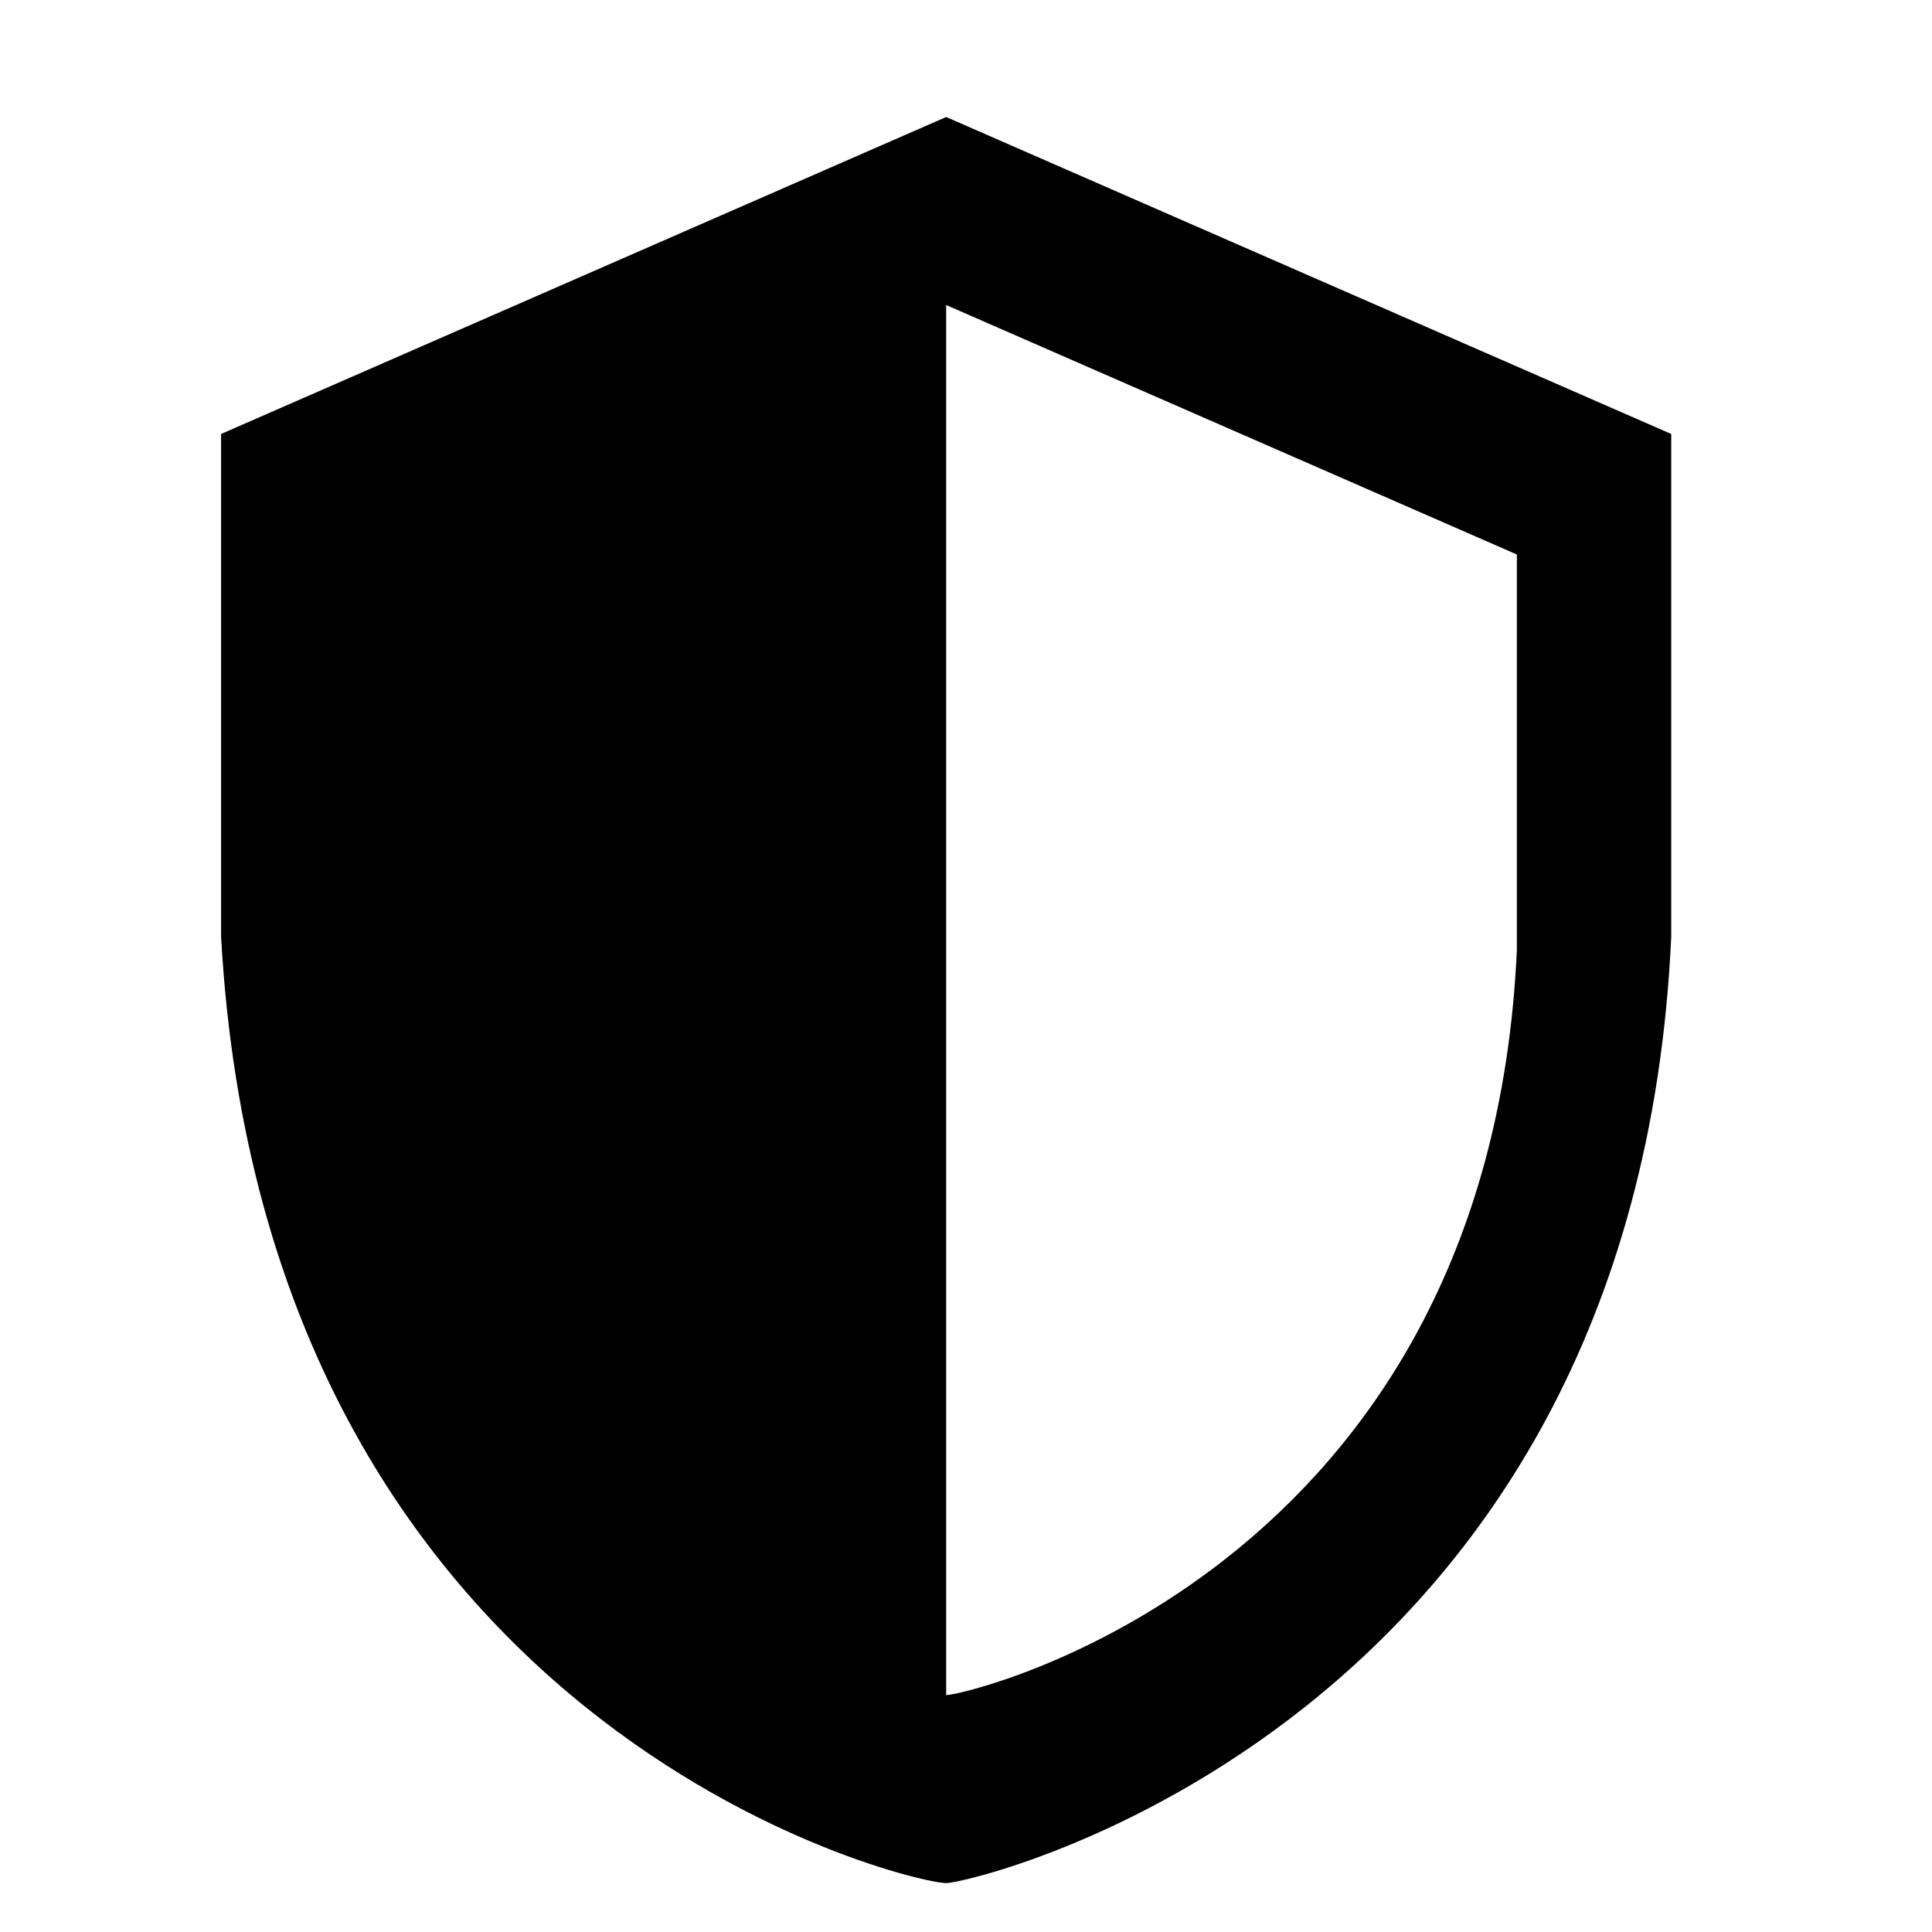 <?xml version="1.0" encoding="UTF-8" standalone="no"?>
<!-- Created with Inkscape (http://www.inkscape.org/) -->

<svg
   xmlns:dc="http://purl.org/dc/elements/1.1/"
   xmlns:cc="http://creativecommons.org/ns#"
   xmlns:rdf="http://www.w3.org/1999/02/22-rdf-syntax-ns#"
   xmlns:svg="http://www.w3.org/2000/svg"
   xmlns="http://www.w3.org/2000/svg"
   xmlns:sodipodi="http://sodipodi.sourceforge.net/DTD/sodipodi-0.dtd"
   xmlns:inkscape="http://www.inkscape.org/namespaces/inkscape"
   width="512"
   height="512"
   viewBox="0 0 512 512"
   version="1.1"
   id="svg8"
   sodipodi:docname="internal-1-repo.svg"
   inkscape:version="0.92.2 (5c3e80d, 2017-08-06)">
  <defs
     id="defs2" />
  <sodipodi:namedview
     id="base"
     pagecolor="#ffffff"
     bordercolor="#666666"
     borderopacity="1.0"
     inkscape:pageopacity="0.0"
     inkscape:pageshadow="2"
     inkscape:zoom="0.7"
     inkscape:cx="-16.910739"
     inkscape:cy="365.07239"
     inkscape:document-units="px"
     inkscape:current-layer="layer1"
     showgrid="false"
     units="px"
     inkscape:window-width="1366"
     inkscape:window-height="705"
     inkscape:window-x="-8"
     inkscape:window-y="-8"
     inkscape:window-maximized="1" />
  <g
     inkscape:label="Camada 1"
     inkscape:groupmode="layer"
     id="layer1"
     transform="translate(0,-161.533)">
    <path
       style="opacity:1;fill:#000000;fill-opacity:1;fill-rule:nonzero;stroke:#00e400;stroke-width:0;stroke-linejoin:round;stroke-miterlimit:4;stroke-dasharray:none;stroke-opacity:1;paint-order:fill markers stroke"
       d="M 250.742,31.01 58.588,115.01 v 133.15 c 11.617,210.381 182.161,250.818 192.154,250.881 7.046,0.045 182.641,-41.028 192.152,-250.881 V 115.01 Z m 0,49.824 151.242,66.115 V 251.752 C 394.498,416.926 256.288,449.252 250.742,449.217 Z"
       transform="translate(0,161.533)"
       id="rect898"
       inkscape:connector-curvature="0"
       sodipodi:nodetypes="cccccccccccc" />
  </g>
</svg>
